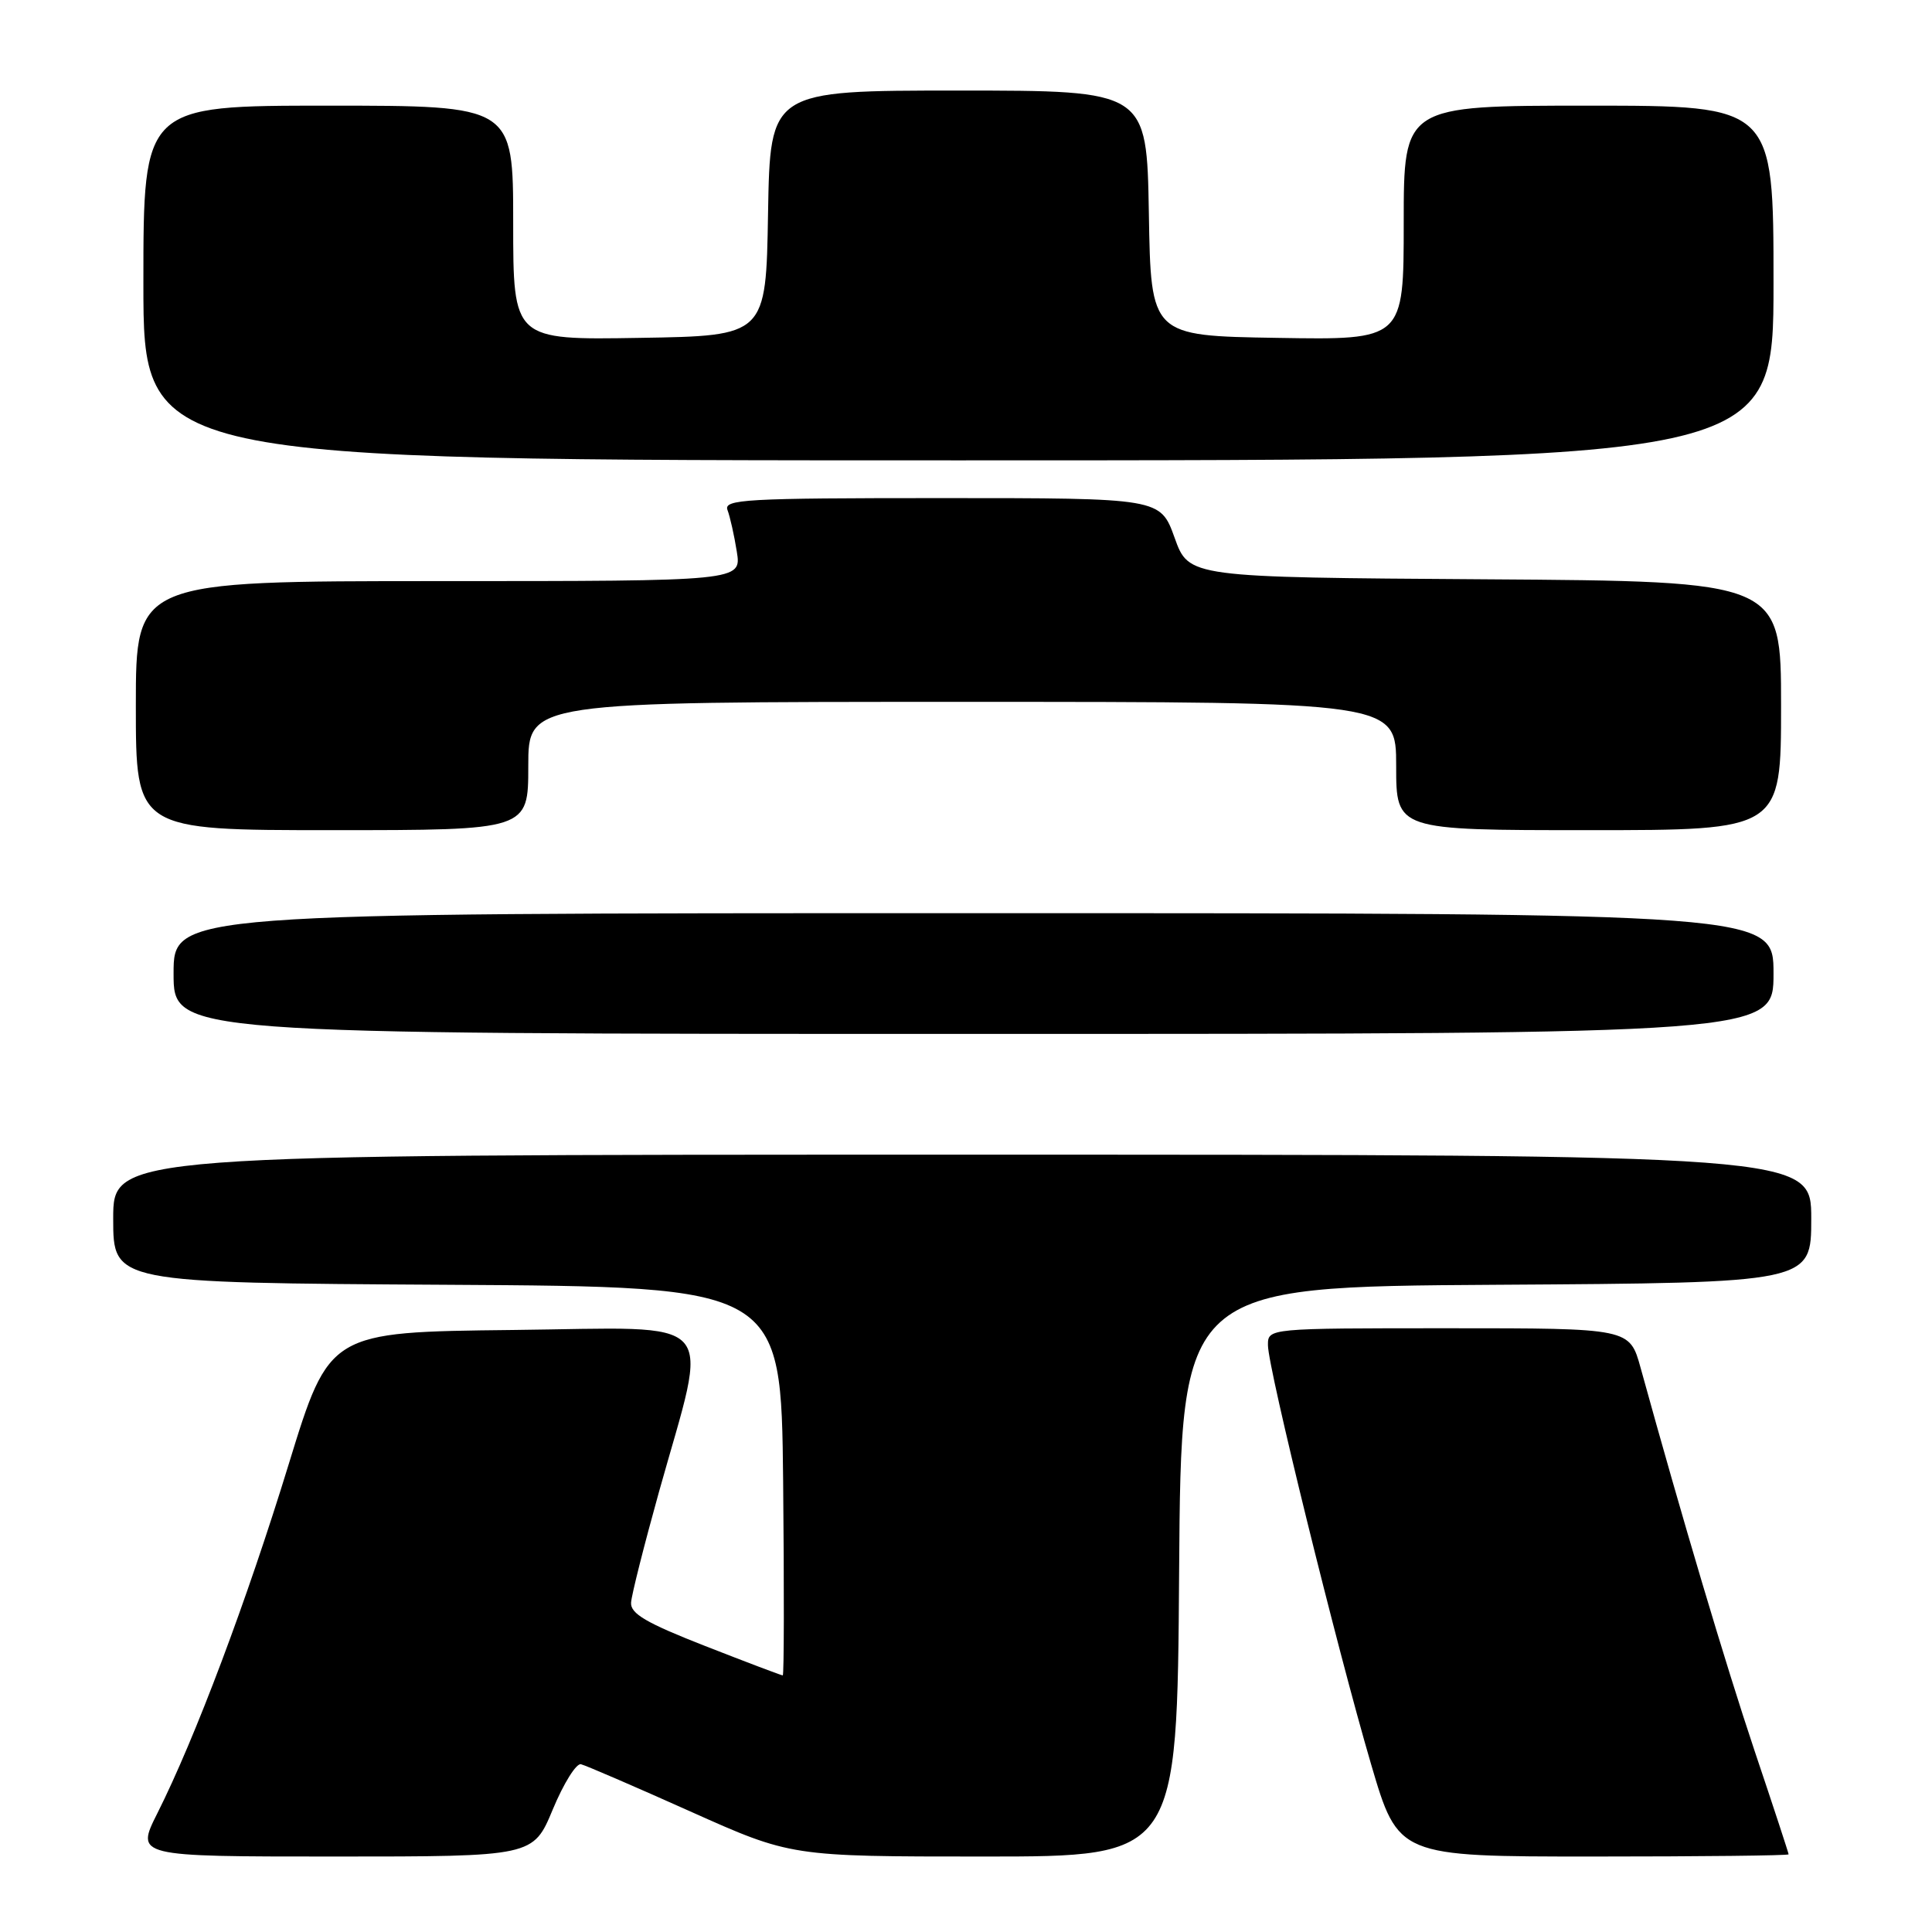 <?xml version="1.0" encoding="UTF-8" standalone="no"?>
<!DOCTYPE svg PUBLIC "-//W3C//DTD SVG 1.1//EN" "http://www.w3.org/Graphics/SVG/1.1/DTD/svg11.dtd" >
<svg xmlns="http://www.w3.org/2000/svg" xmlns:xlink="http://www.w3.org/1999/xlink" version="1.1" viewBox="0 0 256 256">
 <g >
 <path fill="currentColor"
d=" M 73.25 239.75 C 74.68 236.31 76.36 233.62 76.98 233.77 C 77.61 233.92 84.12 236.73 91.46 240.02 C 104.81 246.00 104.81 246.00 130.39 246.00 C 155.98 246.00 155.98 246.00 156.24 208.25 C 156.50 170.50 156.50 170.50 198.25 170.24 C 240.00 169.98 240.00 169.98 240.00 161.49 C 240.00 153.00 240.00 153.00 127.50 153.00 C 15.00 153.00 15.00 153.00 15.00 161.49 C 15.00 169.98 15.00 169.98 59.25 170.24 C 103.50 170.50 103.50 170.50 103.77 196.25 C 103.91 210.41 103.89 222.00 103.72 222.00 C 103.54 222.00 98.92 220.25 93.45 218.11 C 85.63 215.05 83.53 213.82 83.62 212.36 C 83.68 211.34 85.35 204.75 87.31 197.71 C 93.99 173.83 95.88 175.92 67.94 176.23 C 43.64 176.50 43.64 176.50 38.26 194.00 C 32.69 212.15 25.85 230.32 20.86 240.25 C 17.97 246.00 17.97 246.00 44.31 246.00 C 70.65 246.00 70.65 246.00 73.25 239.75 Z  M 237.00 245.71 C 237.00 245.55 234.97 239.36 232.48 231.96 C 228.62 220.43 222.93 201.32 217.39 181.25 C 215.94 176.00 215.94 176.00 191.97 176.00 C 168.00 176.00 168.00 176.00 168.01 178.25 C 168.01 181.26 177.16 218.39 181.67 233.75 C 185.27 246.00 185.27 246.00 211.14 246.00 C 225.36 246.00 237.00 245.87 237.00 245.71 Z  M 235.00 129.00 C 235.00 121.00 235.00 121.00 129.00 121.00 C 23.00 121.00 23.00 121.00 23.00 129.00 C 23.00 137.00 23.00 137.00 129.00 137.00 C 235.00 137.00 235.00 137.00 235.00 129.00 Z  M 70.00 101.50 C 70.00 93.00 70.00 93.00 127.50 93.00 C 185.00 93.00 185.00 93.00 185.00 101.50 C 185.00 110.00 185.00 110.00 210.50 110.00 C 236.00 110.00 236.00 110.00 236.00 93.51 C 236.00 77.02 236.00 77.02 196.76 76.76 C 157.52 76.50 157.52 76.50 155.64 71.25 C 153.75 66.00 153.75 66.00 124.77 66.00 C 98.71 66.00 95.85 66.16 96.40 67.59 C 96.73 68.46 97.29 70.94 97.63 73.09 C 98.26 77.00 98.26 77.00 58.13 77.00 C 18.00 77.00 18.00 77.00 18.00 93.50 C 18.00 110.00 18.00 110.00 44.00 110.00 C 70.00 110.00 70.00 110.00 70.00 101.50 Z  M 235.00 37.50 C 235.00 14.00 235.00 14.00 210.50 14.00 C 186.00 14.00 186.00 14.00 186.00 29.52 C 186.00 45.05 186.00 45.05 169.25 44.77 C 152.50 44.50 152.50 44.50 152.23 28.25 C 151.95 12.00 151.95 12.00 127.00 12.00 C 102.05 12.00 102.05 12.00 101.77 28.25 C 101.50 44.50 101.50 44.50 84.75 44.77 C 68.00 45.05 68.00 45.05 68.00 29.52 C 68.00 14.00 68.00 14.00 43.50 14.00 C 19.00 14.00 19.00 14.00 19.00 37.50 C 19.00 61.00 19.00 61.00 127.00 61.00 C 235.00 61.00 235.00 61.00 235.00 37.50 Z "/>
</g>
</svg>